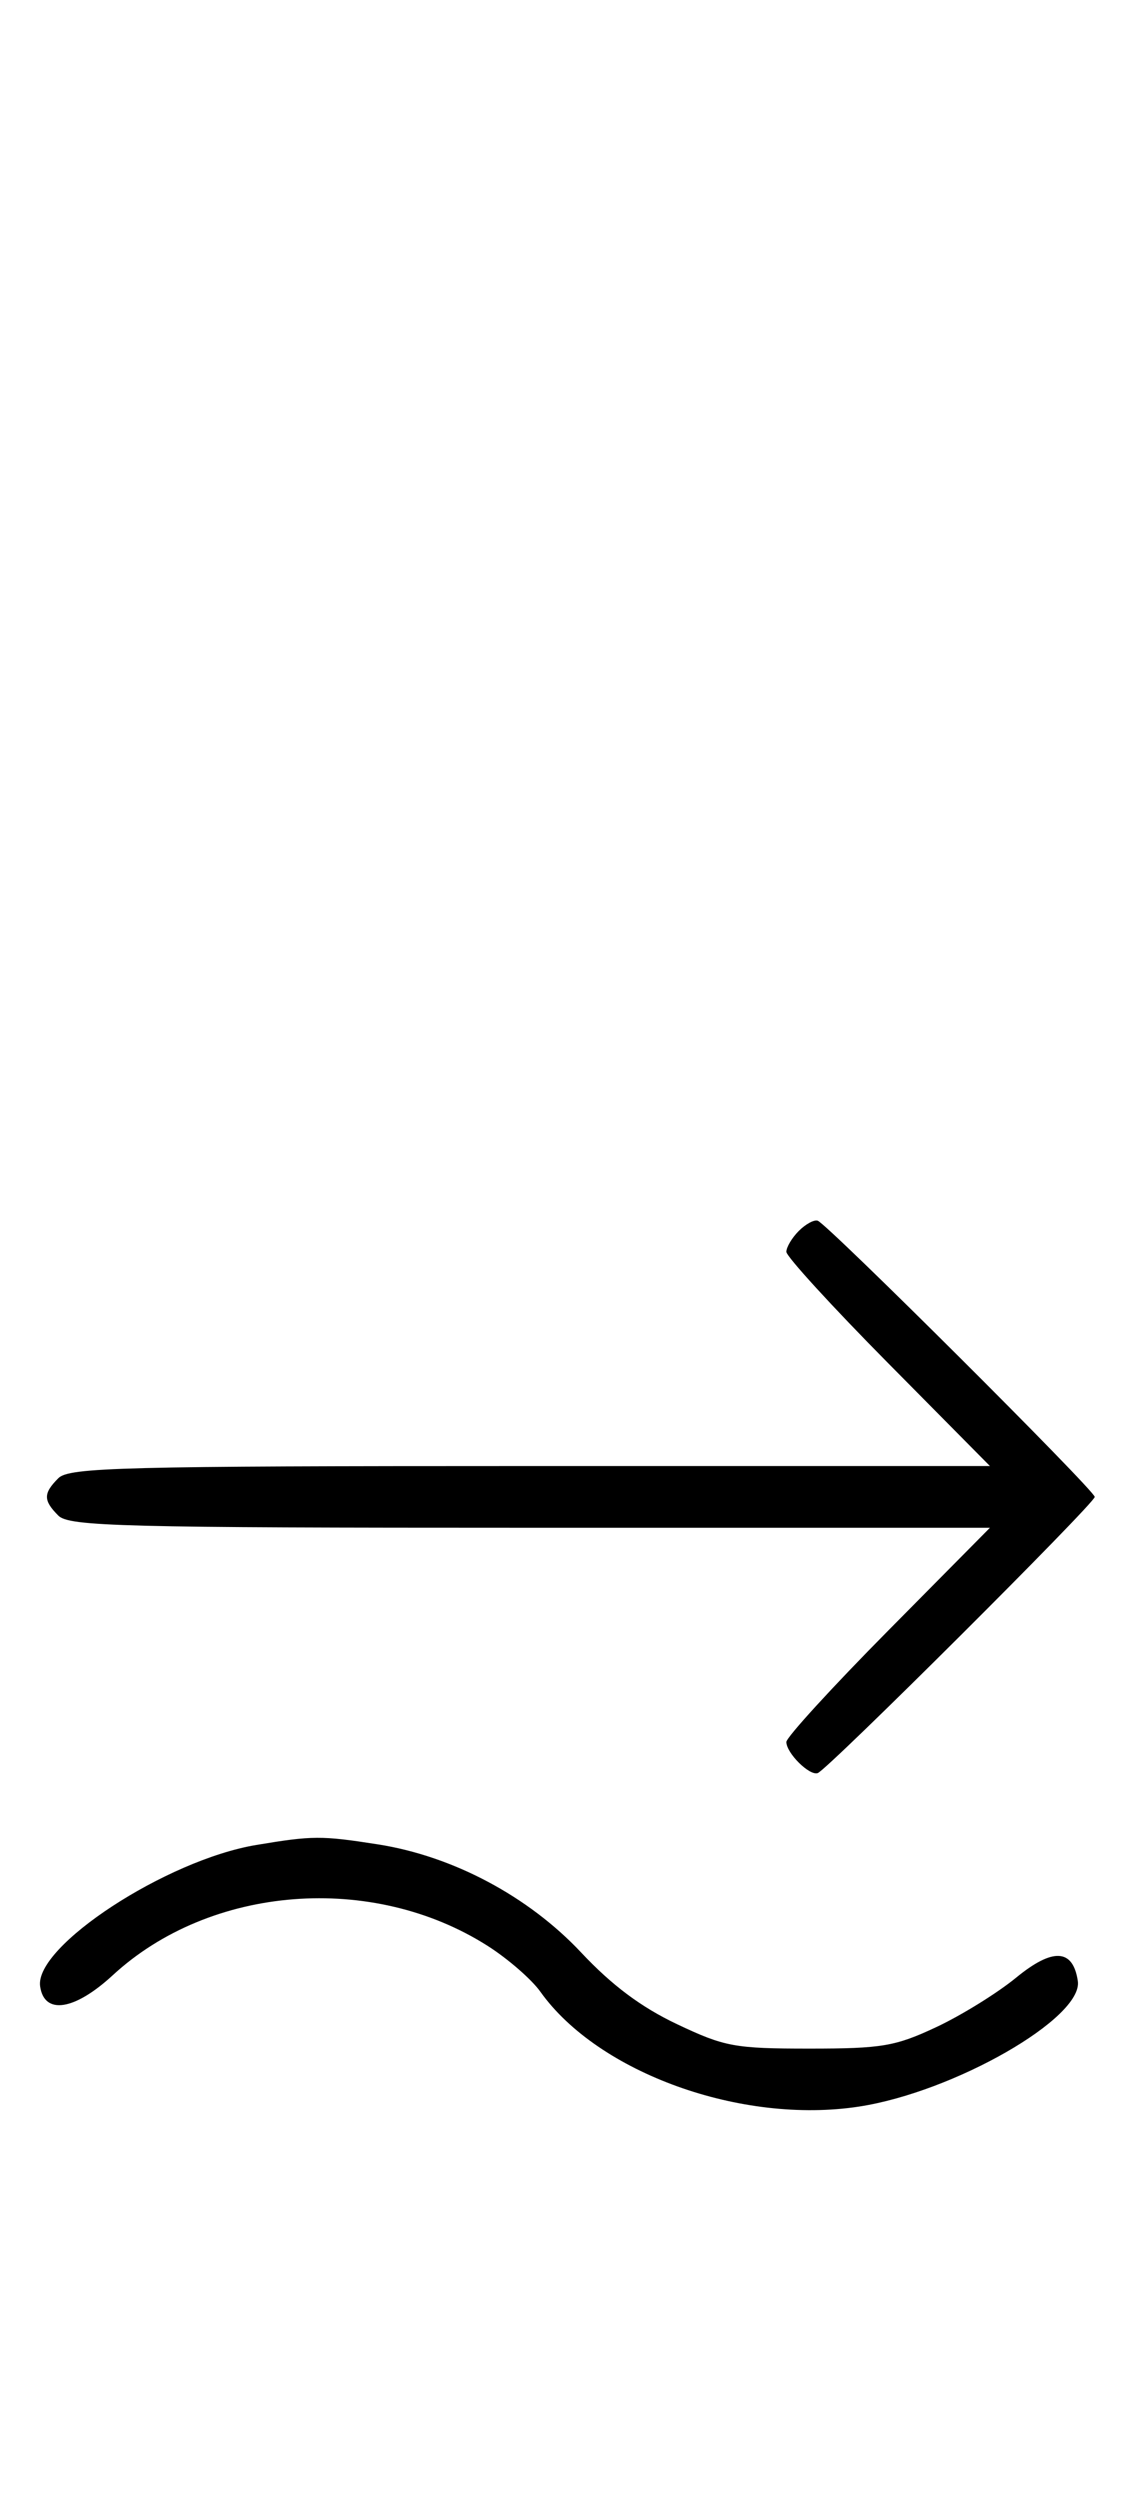 <svg xmlns="http://www.w3.org/2000/svg" width="148" height="324" viewBox="0 0 148 324" version="1.1">
	<path d="M 103.616 159.527 C 102.727 160.416, 102 161.636, 102 162.239 C 102 162.841, 107.941 169.334, 115.202 176.667 L 128.405 190 68.774 190 C 15.897 190, 8.965 190.178, 7.571 191.571 C 5.598 193.545, 5.598 194.455, 7.571 196.429 C 8.965 197.822, 15.897 198, 68.774 198 L 128.405 198 115.202 211.333 C 107.941 218.666, 102 225.159, 102 225.761 C 102 227.200, 104.997 230.172, 106.068 229.795 C 107.353 229.342, 142 194.827, 142 194 C 142 193.173, 107.353 158.658, 106.068 158.205 C 105.608 158.043, 104.505 158.638, 103.616 159.527 M 33.244 239.109 C 21.572 241.054, 4.461 252.234, 5.204 257.430 C 5.738 261.166, 9.662 260.567, 14.627 255.990 C 27.294 244.314, 48.304 242.674, 63.261 252.193 C 65.880 253.859, 68.952 256.529, 70.089 258.125 C 77.588 268.657, 96.182 275.354, 111.425 273.014 C 123.774 271.118, 140.520 261.515, 139.805 256.740 C 139.178 252.551, 136.558 252.409, 131.803 256.305 C 129.359 258.308, 124.692 261.195, 121.430 262.723 C 116.127 265.206, 114.389 265.500, 105 265.500 C 95.283 265.500, 94.001 265.264, 87.813 262.332 C 83.159 260.127, 79.379 257.304, 75.383 253.048 C 68.538 245.757, 58.732 240.546, 49 239.029 C 41.654 237.883, 40.571 237.889, 33.244 239.109 " stroke="none" fill="black" fill-rule="evenodd"/>
</svg>